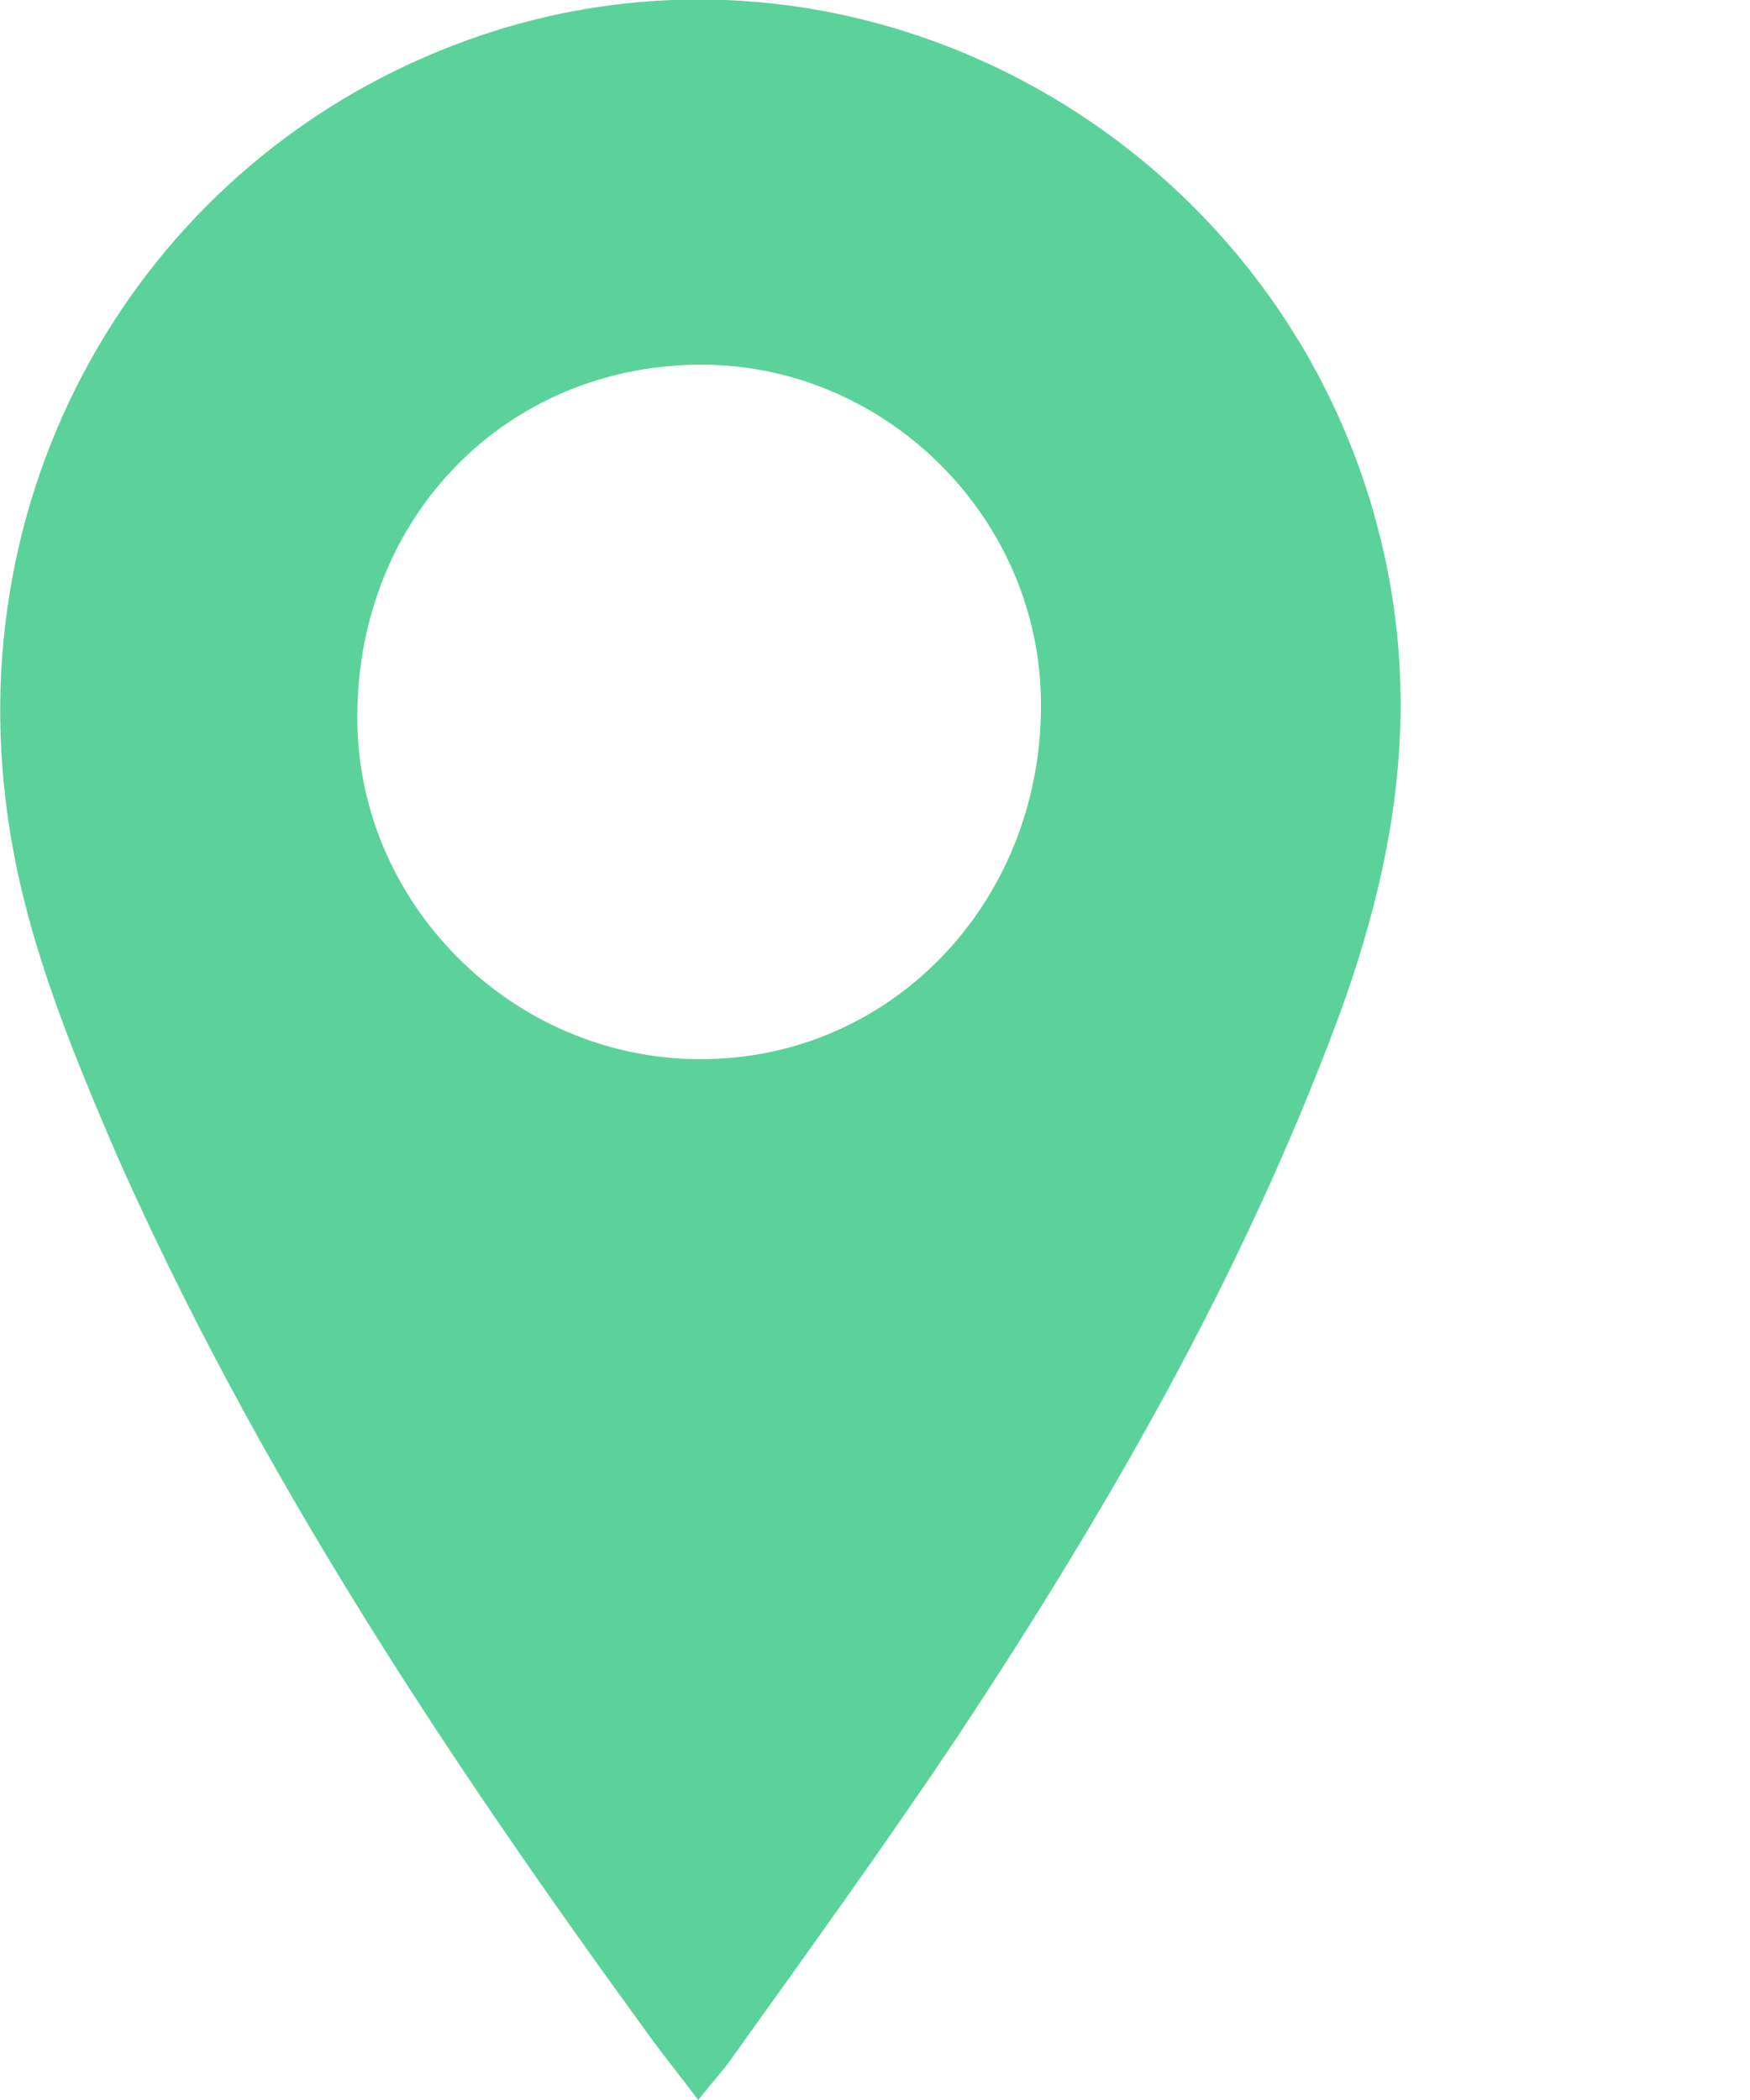 <svg width="5" height="6" viewBox="0 0 5 6" fill="none" xmlns="http://www.w3.org/2000/svg">
<path id="ubicacionMarcador" d="M1.995 6C1.943 5.931 1.896 5.873 1.854 5.815C1.276 5.021 0.735 4.206 0.334 3.301C0.193 2.973 0.058 2.645 0.016 2.286C-0.104 1.291 0.485 0.375 1.427 0.084C2.568 -0.265 3.771 0.492 3.974 1.682C4.047 2.111 3.969 2.513 3.823 2.91C3.547 3.651 3.162 4.317 2.735 4.963C2.526 5.275 2.308 5.577 2.089 5.883C2.063 5.92 2.032 5.952 1.995 6ZM1.985 1.042C1.427 1.053 1.011 1.497 1.021 2.069C1.032 2.603 1.485 3.037 2.021 3.026C2.563 3.016 2.985 2.561 2.974 1.995C2.964 1.465 2.516 1.032 1.985 1.042Z" fill="#5BD299"/>
</svg>
